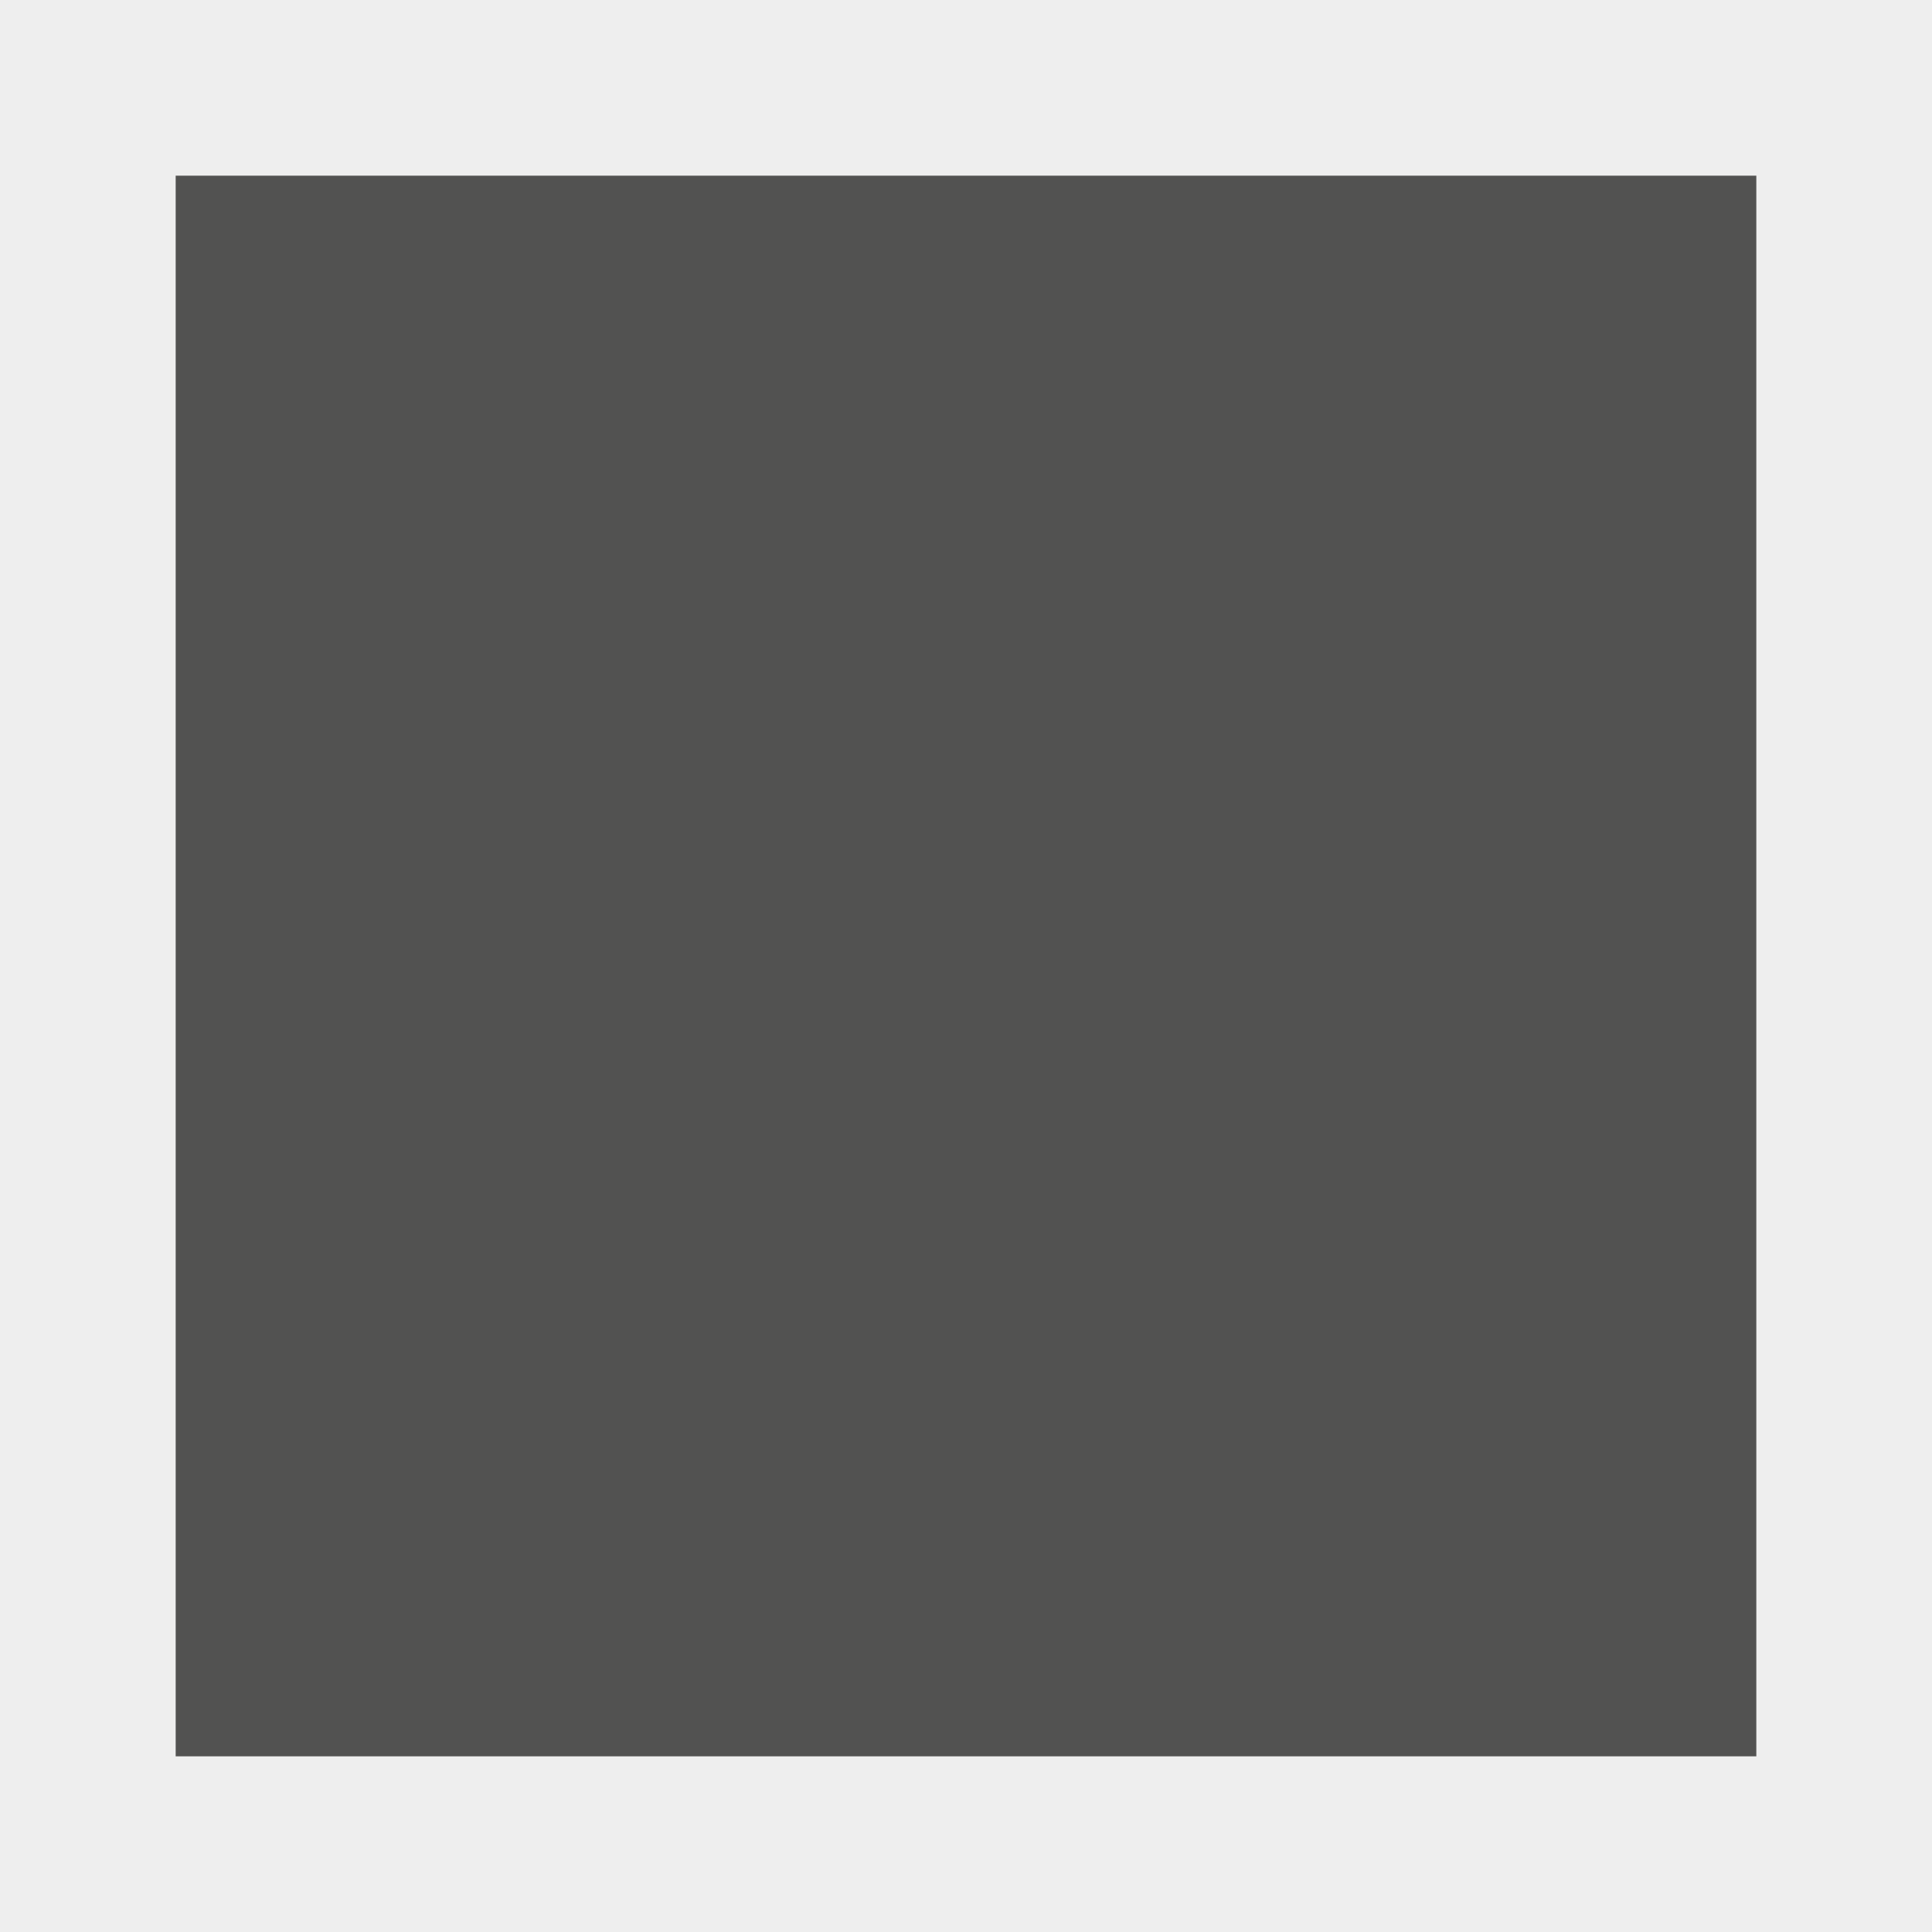 <svg viewBox="0 0 11 11" xmlns="http://www.w3.org/2000/svg"><rect x="0" y="0" width="11" height="11" fill="#808080" stroke="none"/><path d="m1 1v9h9v-9z" fill="#3a3a38" opacity=".66"/><path d="m0-0v11h11v-11zm1.0 1h9v9h-9z" fill="#fafafa" opacity=".9"/></svg>